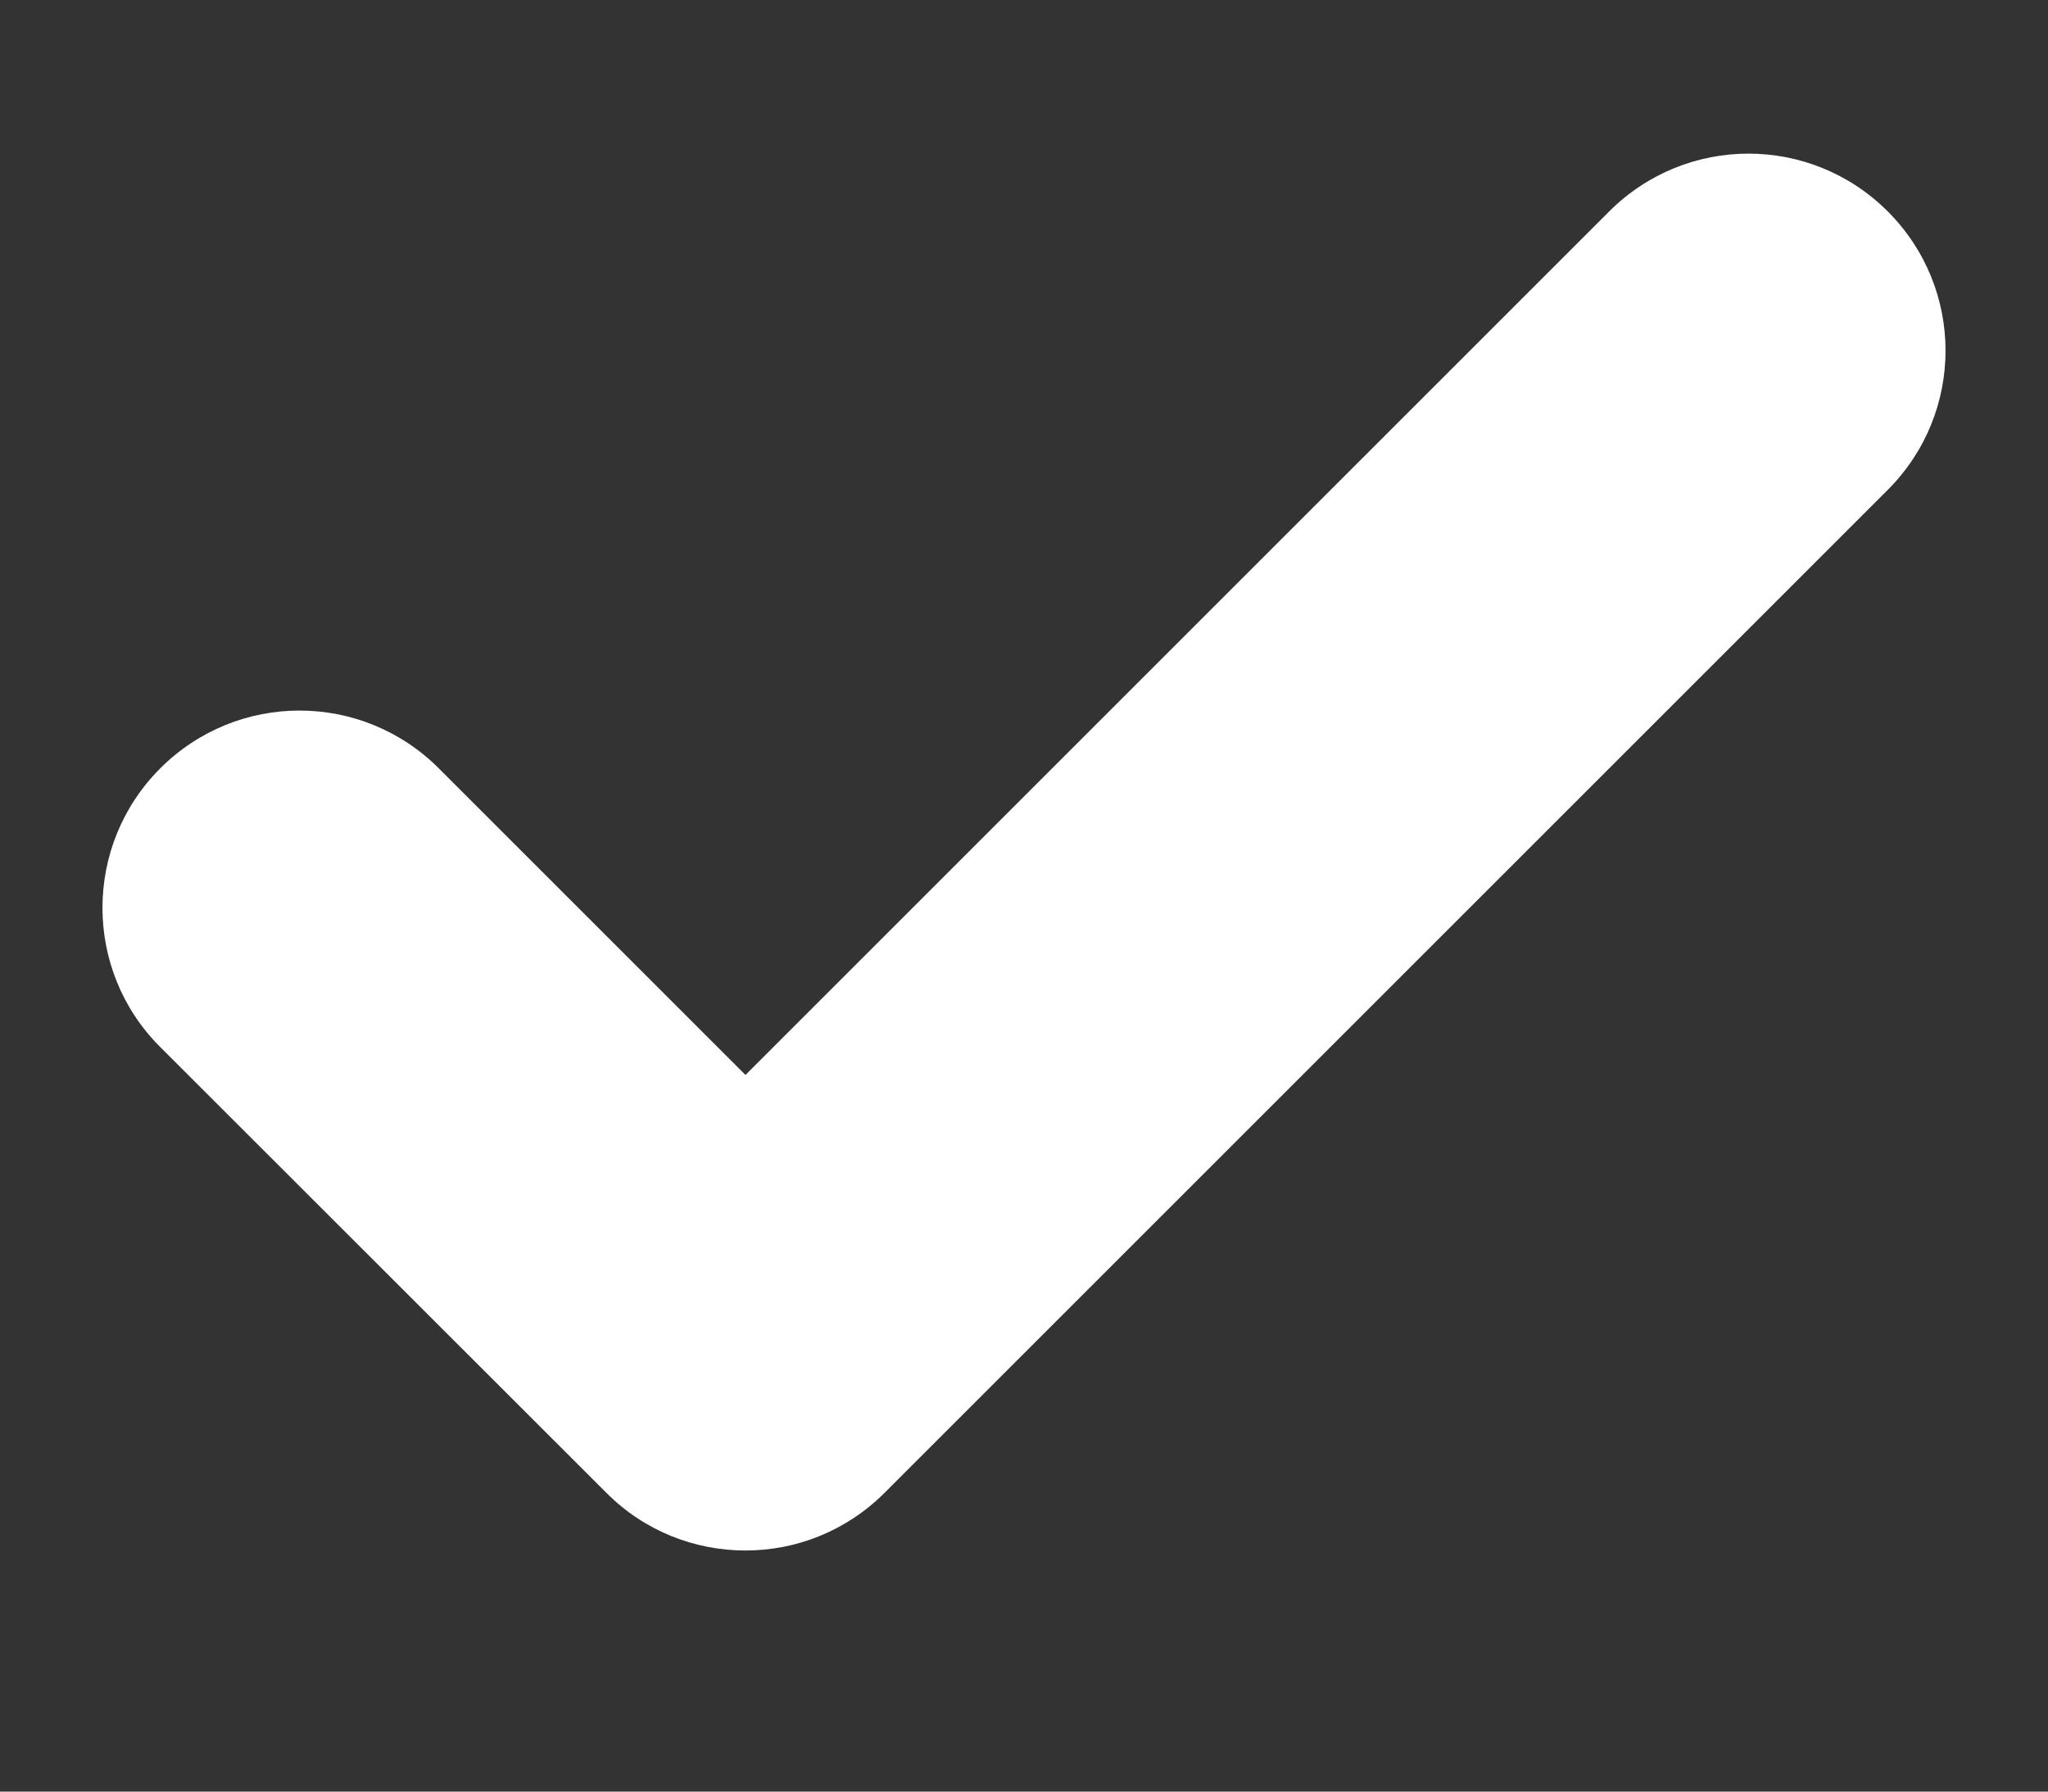 <?xml version="1.0" encoding="UTF-8"?>
<svg width="8px" height="7px" viewBox="0 0 8 7" version="1.1" xmlns="http://www.w3.org/2000/svg" xmlns:xlink="http://www.w3.org/1999/xlink">
    <rect x="0" y="0" width="8" height="7" fill="#333333" stroke="none"/>
    <!-- Generator: Sketch 48.2 (47327) - http://www.bohemiancoding.com/sketch -->
    <title>tick_icon</title>
    <desc>Created with Sketch.</desc>
    <defs></defs>
    <g id="S-A-02" stroke="none" stroke-width="1" fill="none" fill-rule="evenodd" transform="translate(-1100, -905)">
        <g id="tick_icon" transform="translate(1100, 905)" fill="#FFFFFF">
            <path d="M7.374,1.914 L3.456,5.832 C3.305,5.983 3.109,6.058 2.912,6.058 C2.715,6.058 2.518,5.983 2.368,5.832 L0.626,4.091 C0.325,3.791 0.325,3.303 0.626,3.002 C0.927,2.701 1.413,2.701 1.714,3.002 L2.912,4.2 L6.286,0.826 C6.587,0.525 7.073,0.525 7.374,0.826 C7.675,1.127 7.675,1.613 7.374,1.914" id="Fill-1"></path>
        </g>
    </g>
</svg>